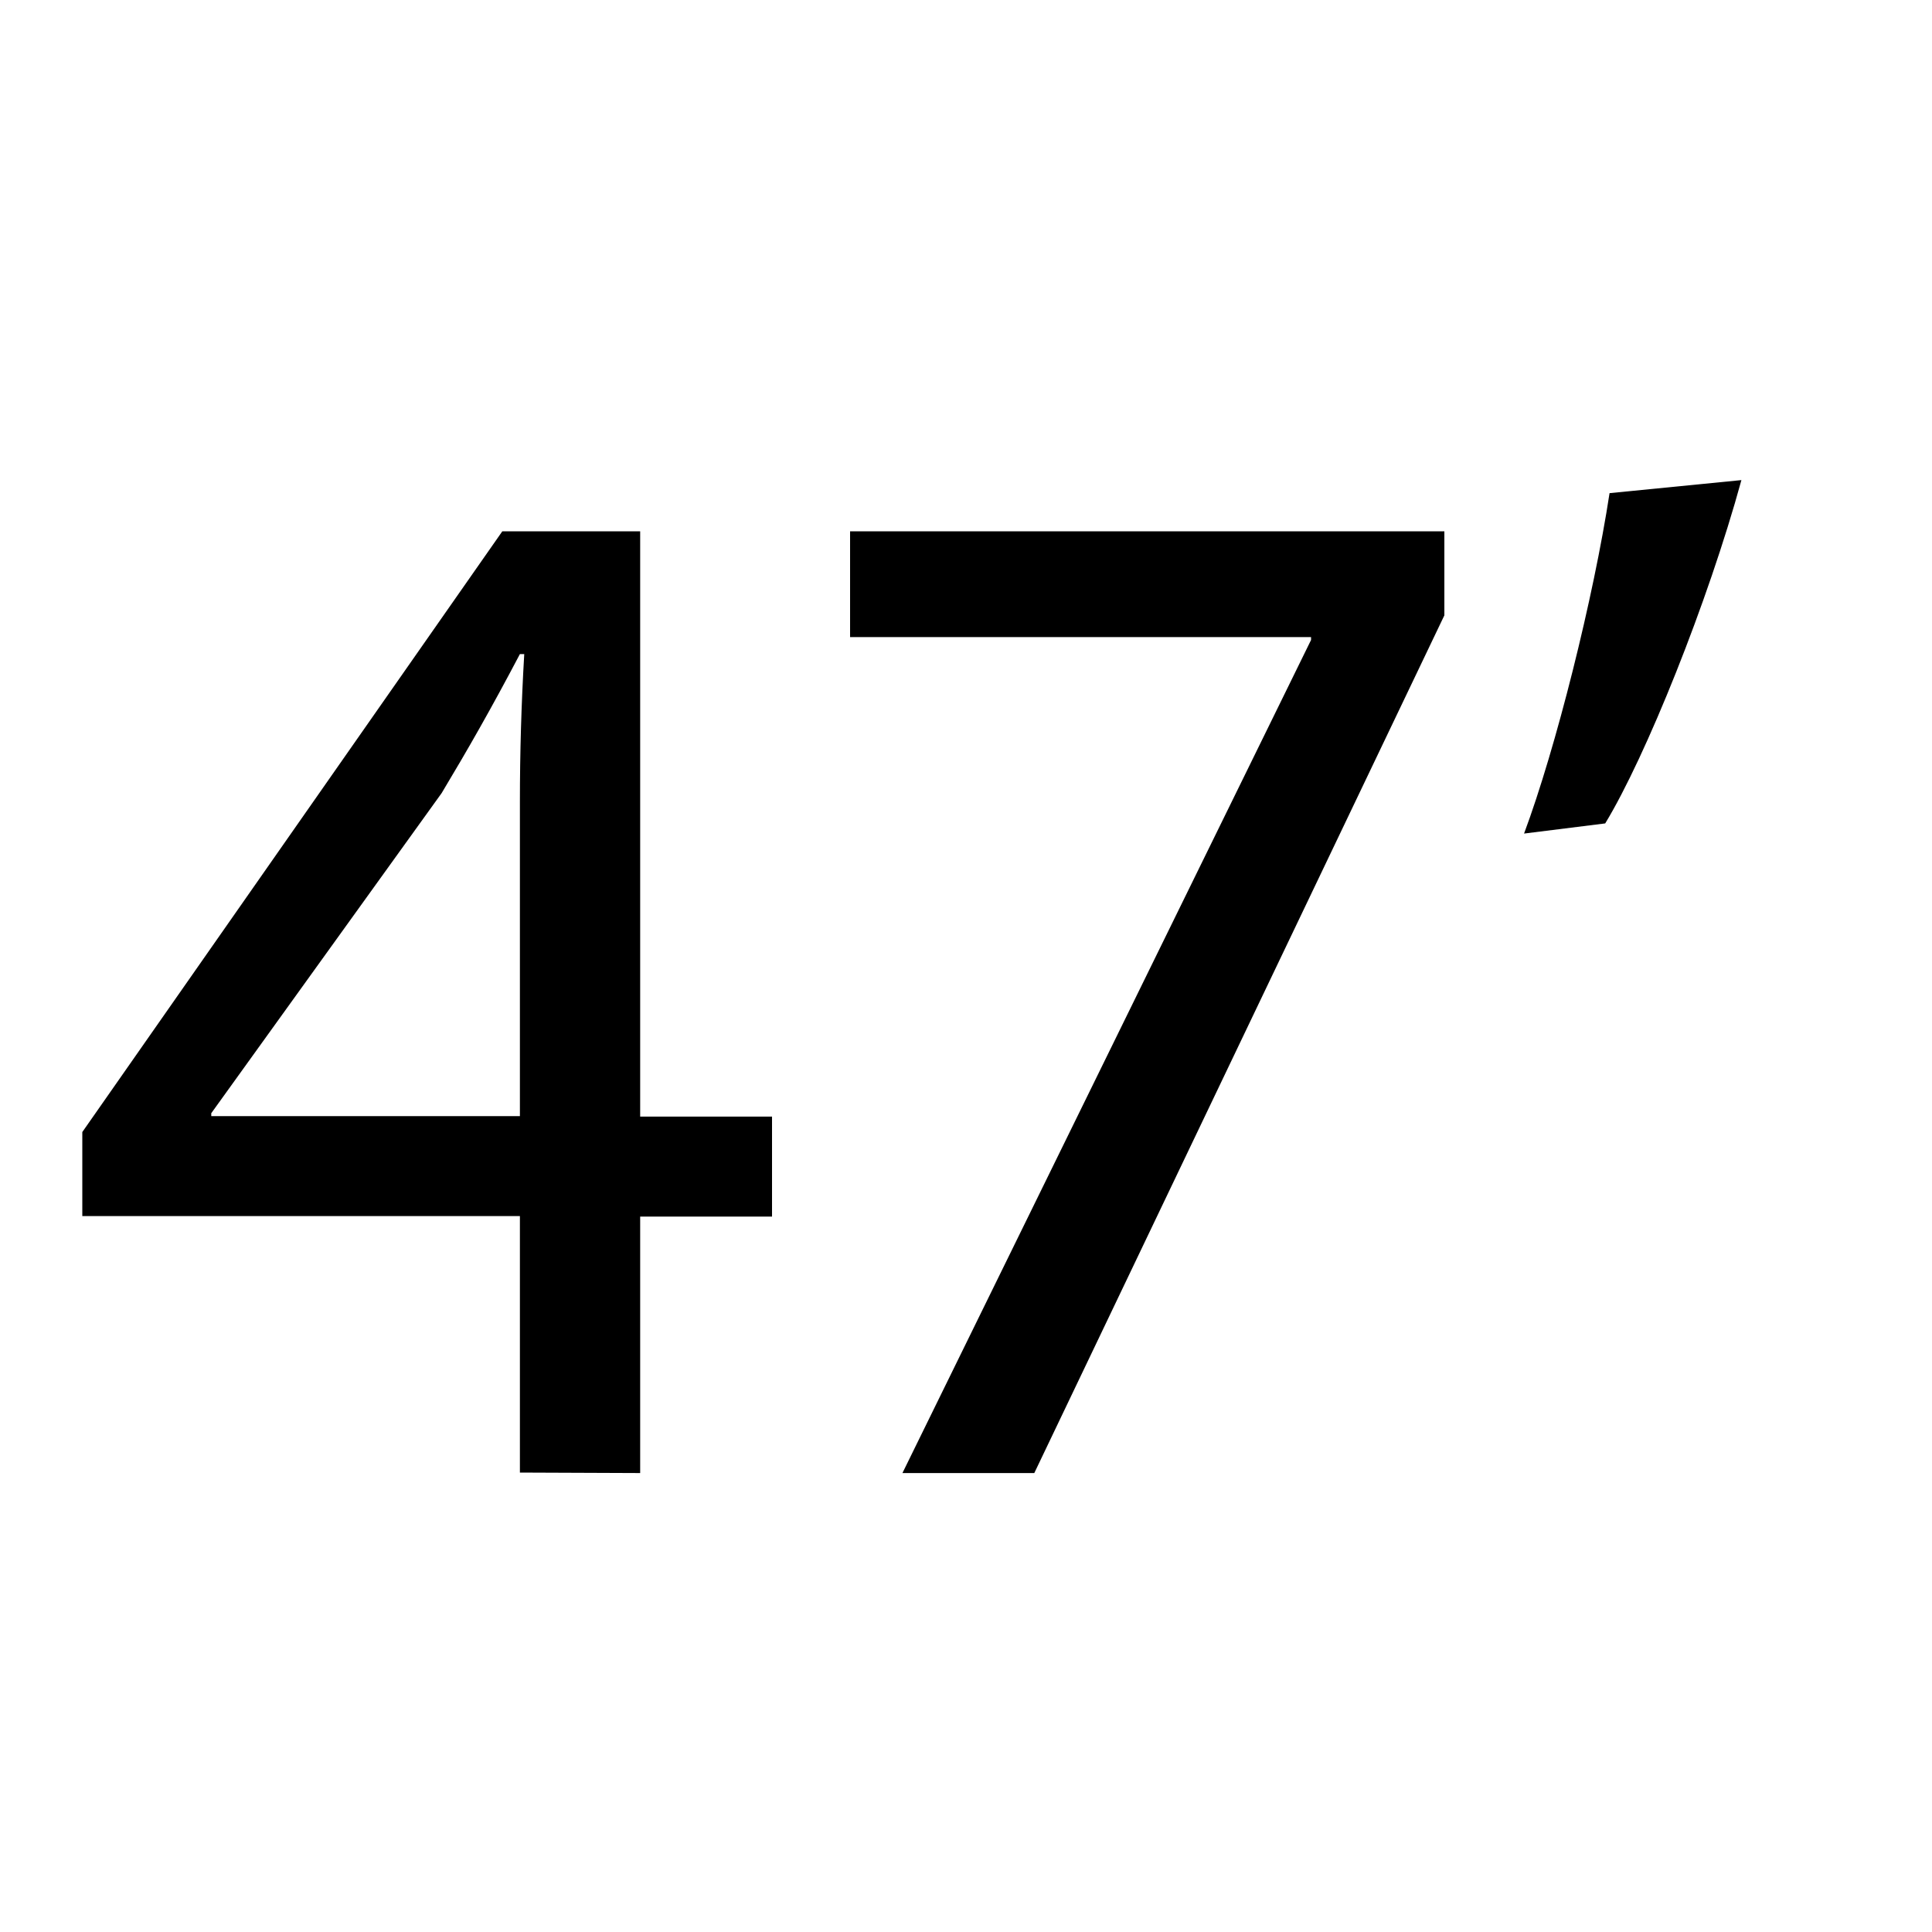 <svg id="Calque_1" data-name="Calque 1" xmlns="http://www.w3.org/2000/svg" viewBox="0 0 200 200"><title>min47</title><path d="M53.82,152.44V125.89H8.52v-8.7L52,55H66.27v60.59H79.92v10.35H66.27v26.55Zm0-36.9V83c0-5.09.15-10.2.45-15.29h-.45c-3,5.7-5.4,9.89-8.1,14.39L21.87,115.24v.3Z"/><path d="M149.52,55v8.7l-42.45,88.79H93.42l42.3-86.24v-.3H88V55Z"/><path d="M180.27,49.7c-3.45,12.6-9.9,28.64-14.1,35.54l-8.4,1.05c3.3-8.85,7.2-24.44,8.85-35.24Z"/></svg>